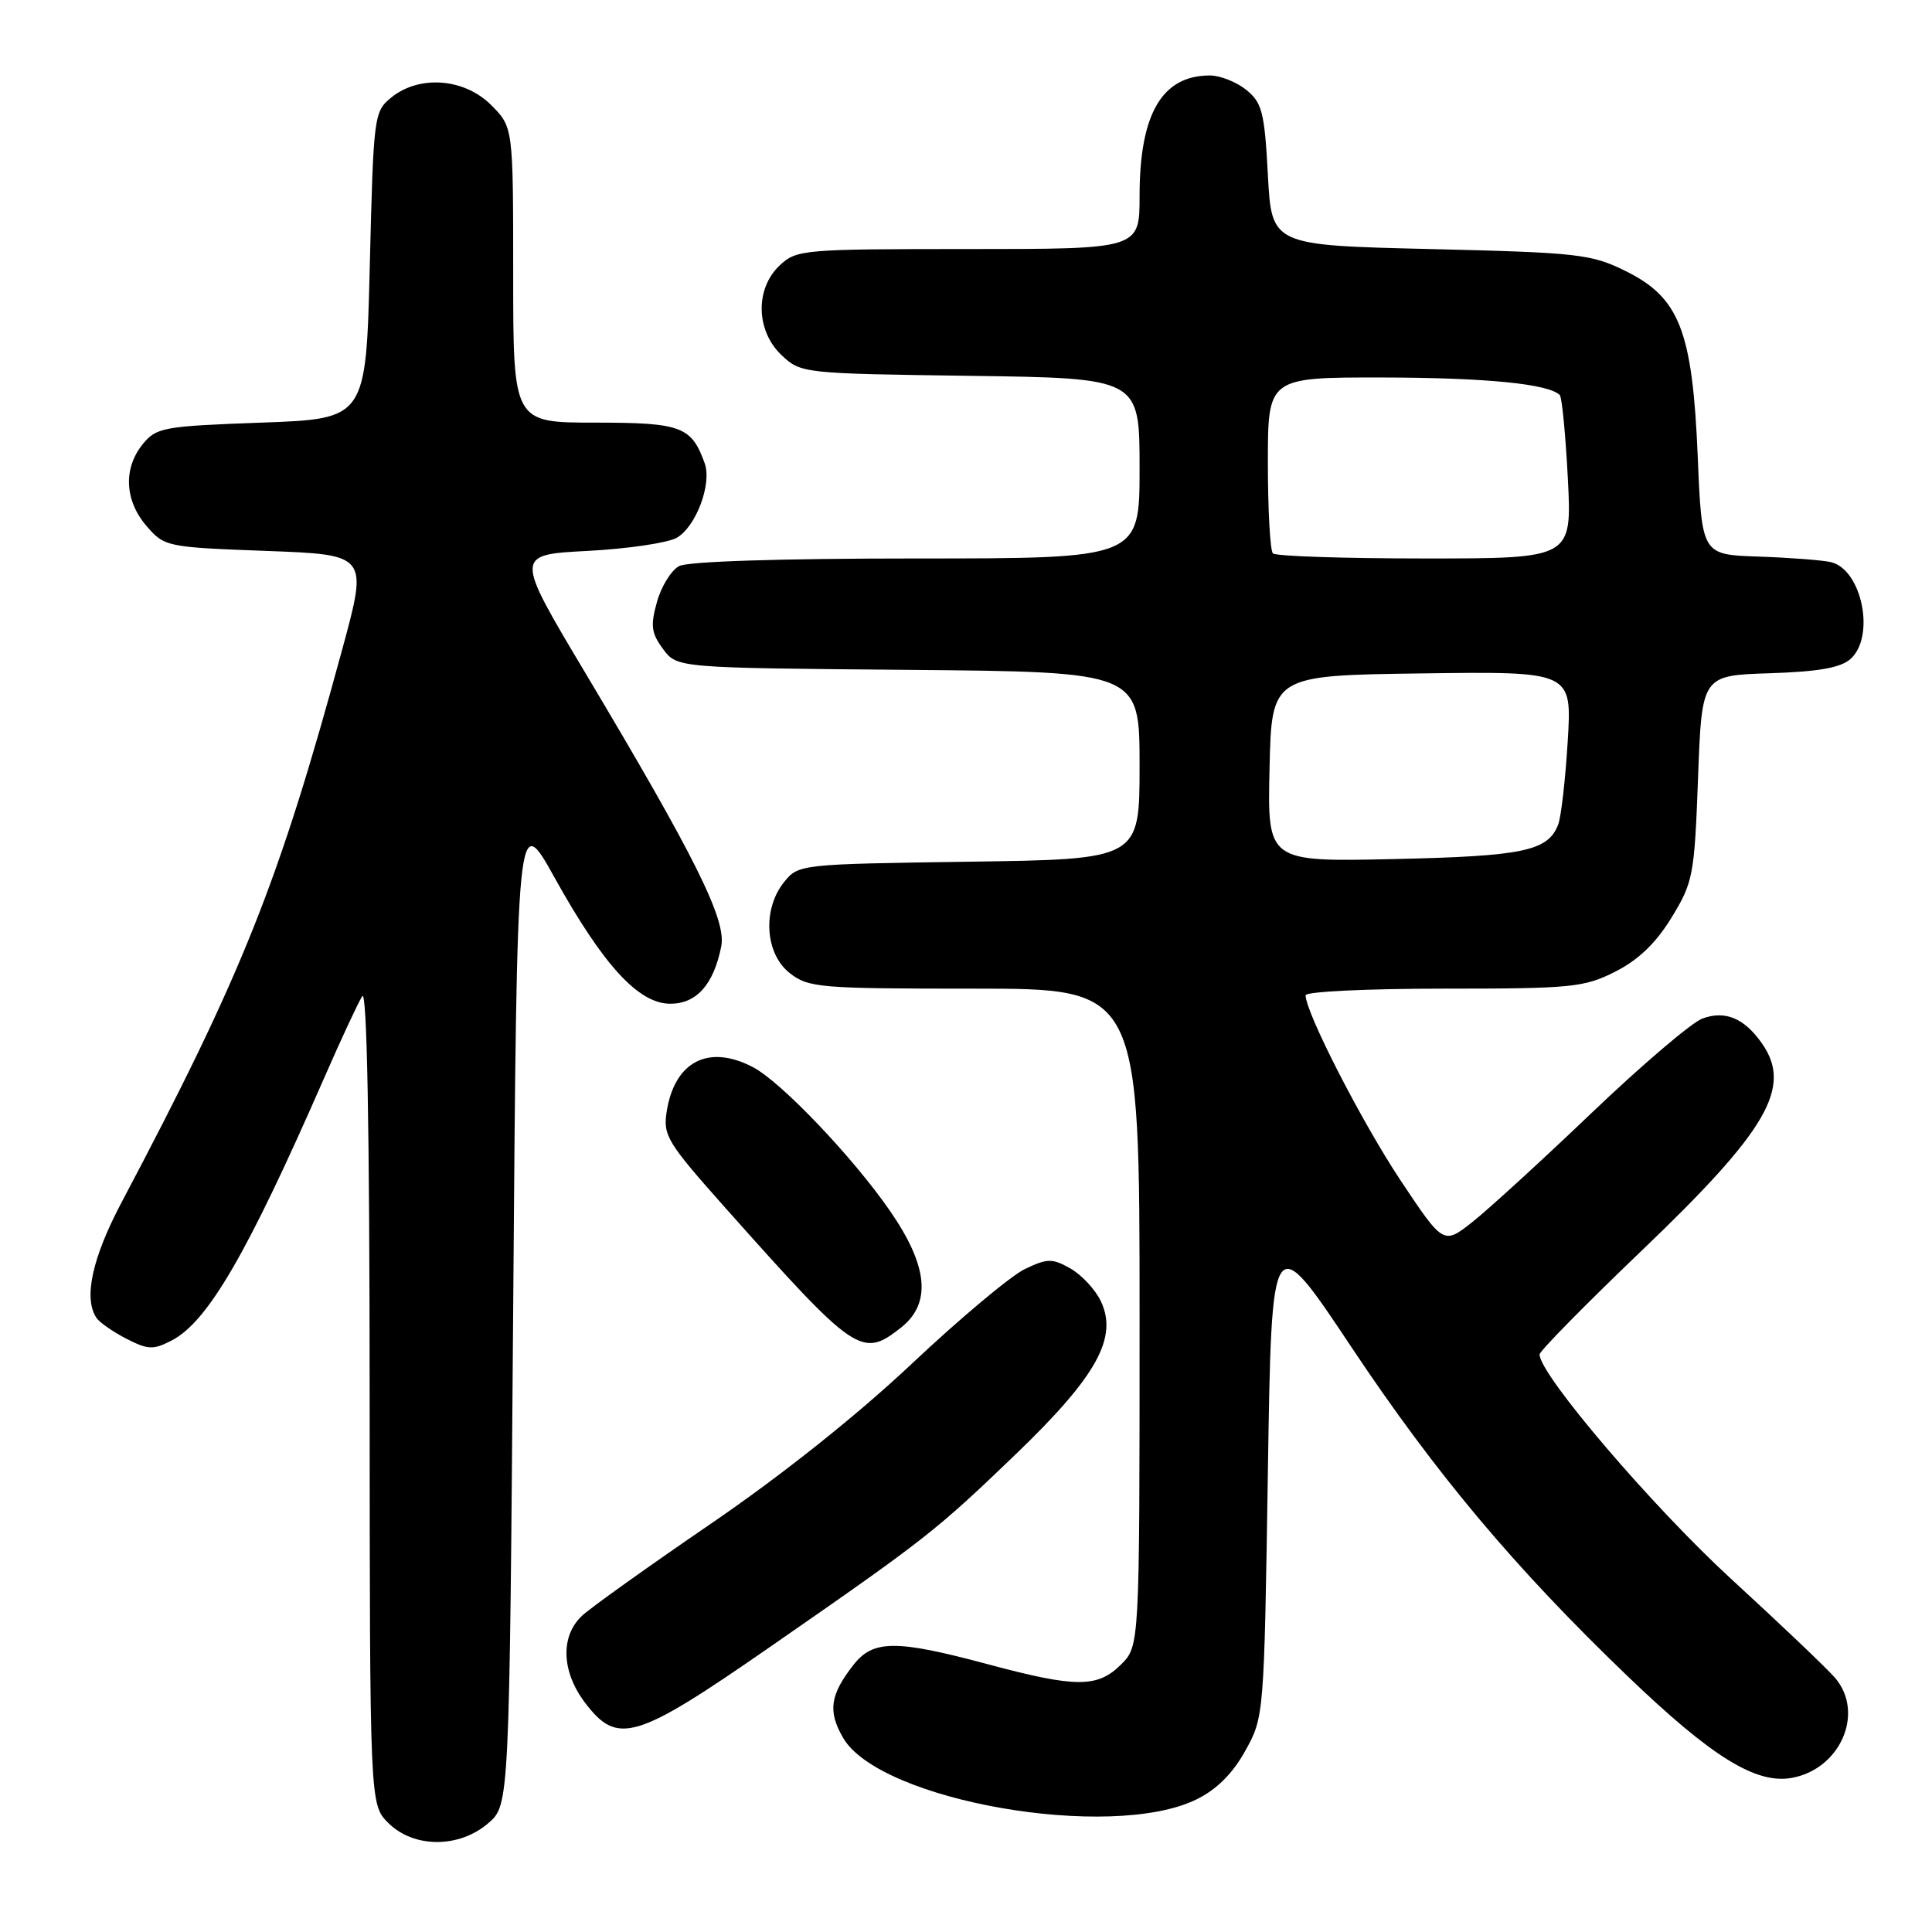 <?xml version="1.0" encoding="UTF-8" standalone="no"?>
<!DOCTYPE svg PUBLIC "-//W3C//DTD SVG 1.1//EN" "http://www.w3.org/Graphics/SVG/1.1/DTD/svg11.dtd" >
<svg xmlns="http://www.w3.org/2000/svg" xmlns:xlink="http://www.w3.org/1999/xlink" version="1.1" viewBox="0 0 256 256">
 <g >
 <path fill="currentColor"
d=" M 64.69 241.59 C 67.50 239.17 67.50 239.17 68.00 173.25 C 68.50 107.33 68.50 107.33 73.50 116.32 C 79.95 127.92 84.61 133.00 88.82 133.00 C 92.30 133.00 94.56 130.46 95.57 125.40 C 96.27 121.88 92.16 113.62 77.49 89.05 C 68.21 73.50 68.21 73.50 77.85 73.00 C 83.16 72.72 88.48 71.94 89.67 71.26 C 92.22 69.80 94.35 64.13 93.38 61.40 C 91.62 56.50 90.28 56.00 78.85 56.00 C 68.00 56.00 68.00 56.00 68.00 36.42 C 68.00 16.85 68.00 16.85 65.08 13.92 C 61.52 10.36 55.57 9.91 51.86 12.91 C 49.55 14.78 49.49 15.27 49.00 35.16 C 48.50 55.50 48.50 55.50 34.66 56.00 C 21.62 56.47 20.71 56.64 18.91 58.86 C 16.31 62.07 16.51 66.32 19.41 69.69 C 21.79 72.45 22.05 72.51 35.29 73.00 C 48.76 73.50 48.76 73.50 45.36 86.00 C 36.93 117.01 32.14 129.00 16.12 159.30 C 12.21 166.69 11.05 172.01 12.77 174.61 C 13.17 175.22 14.96 176.47 16.75 177.39 C 19.62 178.86 20.32 178.88 22.75 177.62 C 27.53 175.14 32.75 166.15 42.88 143.00 C 45.16 137.78 47.47 132.82 48.00 132.00 C 48.63 131.02 48.97 149.42 48.98 184.80 C 49.00 239.09 49.00 239.09 51.45 241.55 C 54.81 244.90 60.82 244.92 64.69 241.59 Z  M 158.52 238.44 C 161.20 237.13 163.32 235.03 165.00 232.00 C 167.49 227.52 167.50 227.36 168.00 195.06 C 168.50 162.62 168.50 162.62 179.13 178.59 C 190.29 195.33 200.71 207.74 215.65 222.09 C 226.86 232.85 232.71 236.46 237.48 235.57 C 243.85 234.37 247.06 227.04 243.23 222.41 C 242.28 221.26 236.05 215.33 229.39 209.22 C 218.94 199.63 204.00 182.13 204.00 179.47 C 204.00 179.03 210.10 172.83 217.55 165.70 C 234.26 149.71 237.53 144.05 233.45 138.23 C 231.11 134.89 228.55 133.84 225.54 134.98 C 224.11 135.53 217.56 141.11 210.98 147.39 C 204.40 153.68 197.27 160.20 195.14 161.89 C 191.27 164.95 191.27 164.95 185.57 156.39 C 180.47 148.72 173.00 134.16 173.00 131.88 C 173.00 131.39 181.23 131.00 191.29 131.00 C 208.27 131.00 209.89 130.84 214.03 128.75 C 217.09 127.20 219.42 124.97 221.49 121.58 C 224.35 116.90 224.52 116.00 225.00 103.08 C 225.50 89.50 225.50 89.50 234.47 89.21 C 241.00 89.00 243.92 88.48 245.22 87.30 C 248.53 84.31 246.70 75.42 242.58 74.48 C 241.44 74.22 237.12 73.89 233.00 73.75 C 225.50 73.50 225.50 73.50 224.96 60.50 C 224.26 43.83 222.55 39.43 215.37 35.90 C 210.83 33.66 209.10 33.47 189.50 33.00 C 168.50 32.50 168.50 32.50 168.00 23.16 C 167.56 14.87 167.23 13.60 165.14 11.91 C 163.84 10.86 161.67 10.00 160.32 10.00 C 153.97 10.00 151.00 15.08 151.00 25.97 C 151.00 33.00 151.00 33.00 128.31 33.00 C 106.40 33.00 105.55 33.07 103.31 35.17 C 100.03 38.26 100.15 43.85 103.58 47.08 C 106.13 49.47 106.42 49.50 128.58 49.80 C 151.00 50.11 151.00 50.11 151.00 62.05 C 151.00 74.00 151.00 74.00 121.43 74.00 C 103.41 74.00 91.13 74.39 89.98 75.01 C 88.94 75.57 87.62 77.71 87.05 79.76 C 86.17 82.90 86.30 83.90 87.86 86.00 C 89.71 88.50 89.71 88.50 120.36 88.76 C 151.00 89.03 151.00 89.03 151.00 101.45 C 151.00 113.86 151.00 113.86 128.41 114.18 C 106.05 114.50 105.80 114.52 103.91 116.86 C 101.00 120.45 101.36 126.35 104.63 128.93 C 107.12 130.88 108.53 131.00 129.13 131.00 C 151.00 131.00 151.00 131.00 151.00 174.55 C 151.00 218.09 151.00 218.09 148.55 220.55 C 145.43 223.66 142.59 223.66 130.82 220.50 C 118.73 217.26 115.71 217.28 113.11 220.58 C 109.98 224.57 109.67 226.74 111.72 230.28 C 116.59 238.64 147.18 243.98 158.52 238.44 Z  M 102.00 218.25 C 122.74 203.87 124.00 202.88 134.70 192.59 C 145.35 182.33 148.17 177.22 145.85 172.38 C 145.11 170.84 143.29 168.90 141.82 168.07 C 139.42 166.72 138.78 166.73 135.79 168.16 C 133.96 169.04 127.21 174.68 120.81 180.71 C 113.56 187.54 103.53 195.52 94.21 201.89 C 85.99 207.51 78.30 213.00 77.13 214.09 C 74.22 216.81 74.39 221.51 77.55 225.66 C 81.85 231.29 84.22 230.58 102.00 218.25 Z  M 119.37 175.93 C 123.46 172.71 122.99 167.76 117.91 160.42 C 112.99 153.31 103.53 143.39 99.80 141.42 C 93.93 138.33 89.42 140.61 88.35 147.22 C 87.83 150.46 88.36 151.33 96.14 160.08 C 113.38 179.44 114.19 180.00 119.37 175.93 Z  M 168.22 101.85 C 168.50 89.50 168.50 89.50 188.40 89.23 C 208.30 88.96 208.30 88.96 207.73 98.23 C 207.42 103.33 206.85 108.30 206.46 109.28 C 205.09 112.77 201.85 113.45 184.72 113.83 C 167.94 114.20 167.94 114.20 168.22 101.85 Z  M 168.67 73.33 C 168.30 72.97 168.00 67.57 168.00 61.33 C 168.00 50.00 168.00 50.00 183.25 50.02 C 196.95 50.05 205.20 50.86 206.68 52.35 C 206.97 52.64 207.45 57.63 207.75 63.44 C 208.29 74.00 208.29 74.00 188.81 74.00 C 178.10 74.00 169.03 73.70 168.67 73.33 Z "/>
</g>
</svg>